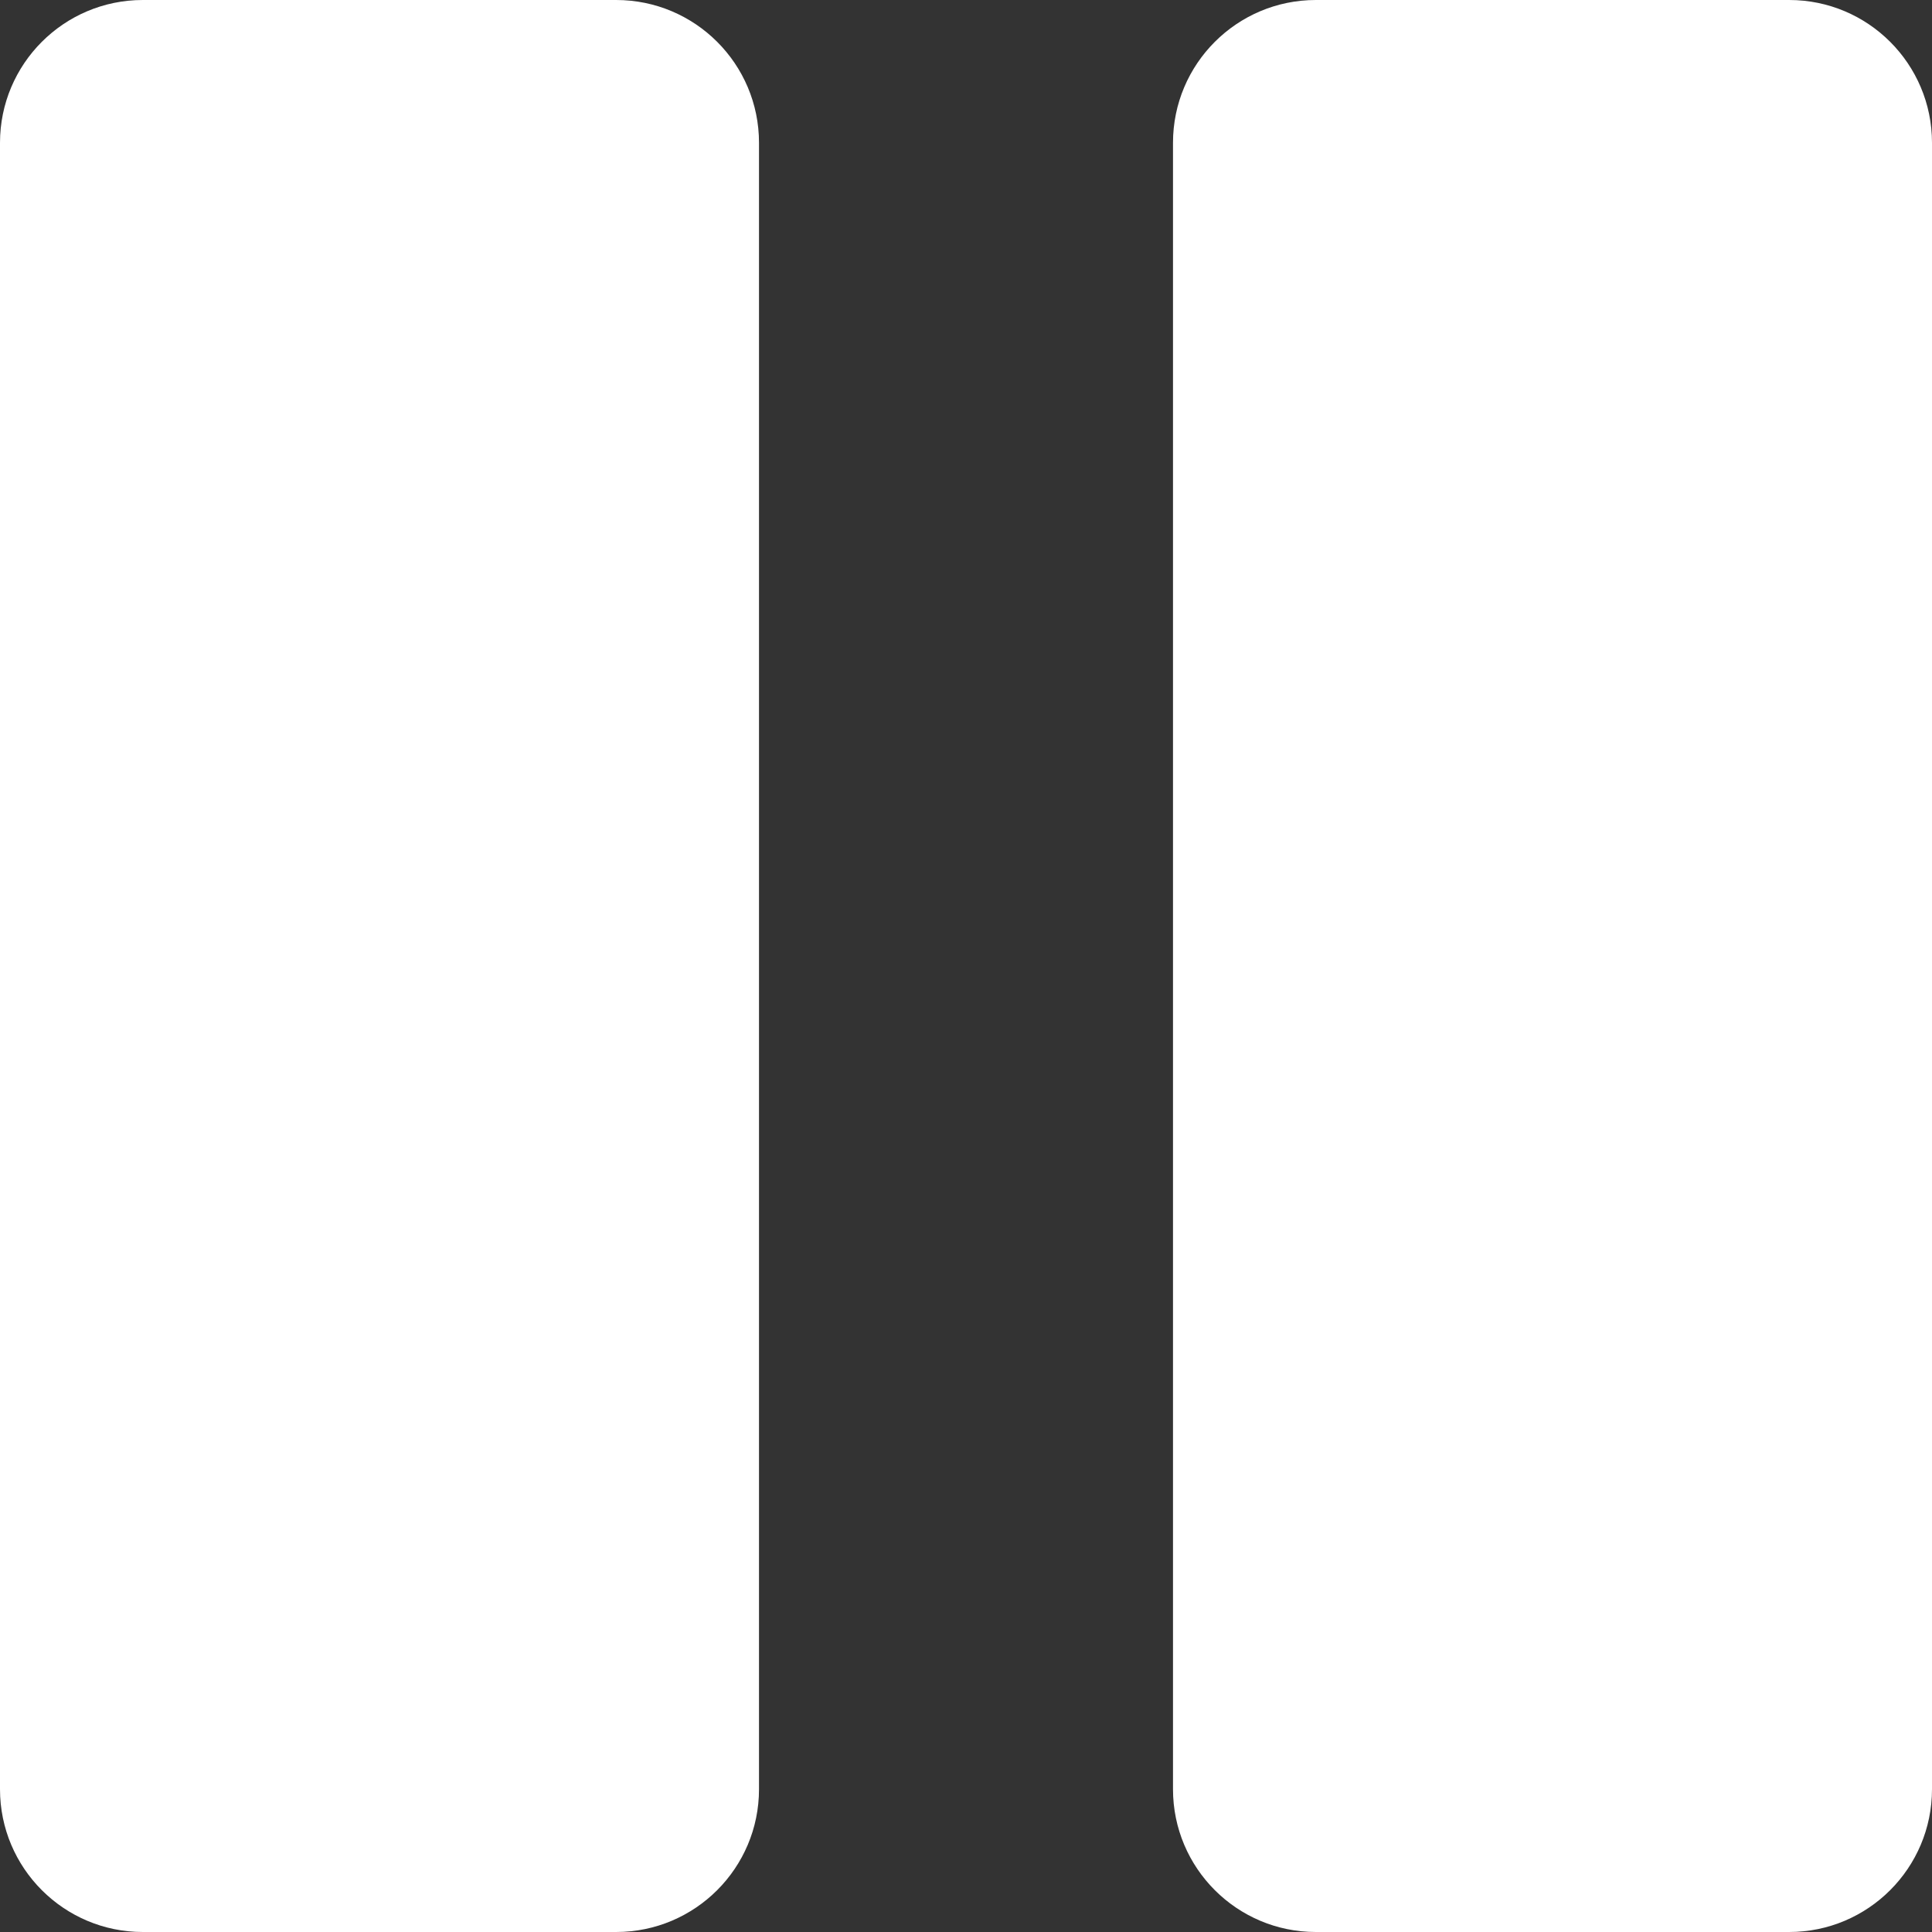 <svg width="50" height="50" viewBox="0 0 50 50" fill="none" xmlns="http://www.w3.org/2000/svg">
<rect x="0" y="0" width="50" height="50" fill="#333333" stroke="none"/>
<path d="M15.946 0H3.696C1.655 0 0 1.655 0 3.696V46.304C0 48.345 1.655 50 3.696 50H15.946C17.988 50 19.643 48.345 19.643 46.304V3.696C19.643 1.655 17.988 0 15.946 0Z" fill="white"/>
<path d="M46.304 0H34.054C32.012 0 30.357 1.655 30.357 3.696V46.304C30.357 48.345 32.012 50 34.054 50H46.304C48.345 50 50 48.345 50 46.304V3.696C50 1.655 48.345 0 46.304 0Z" fill="white"/>
</svg>
